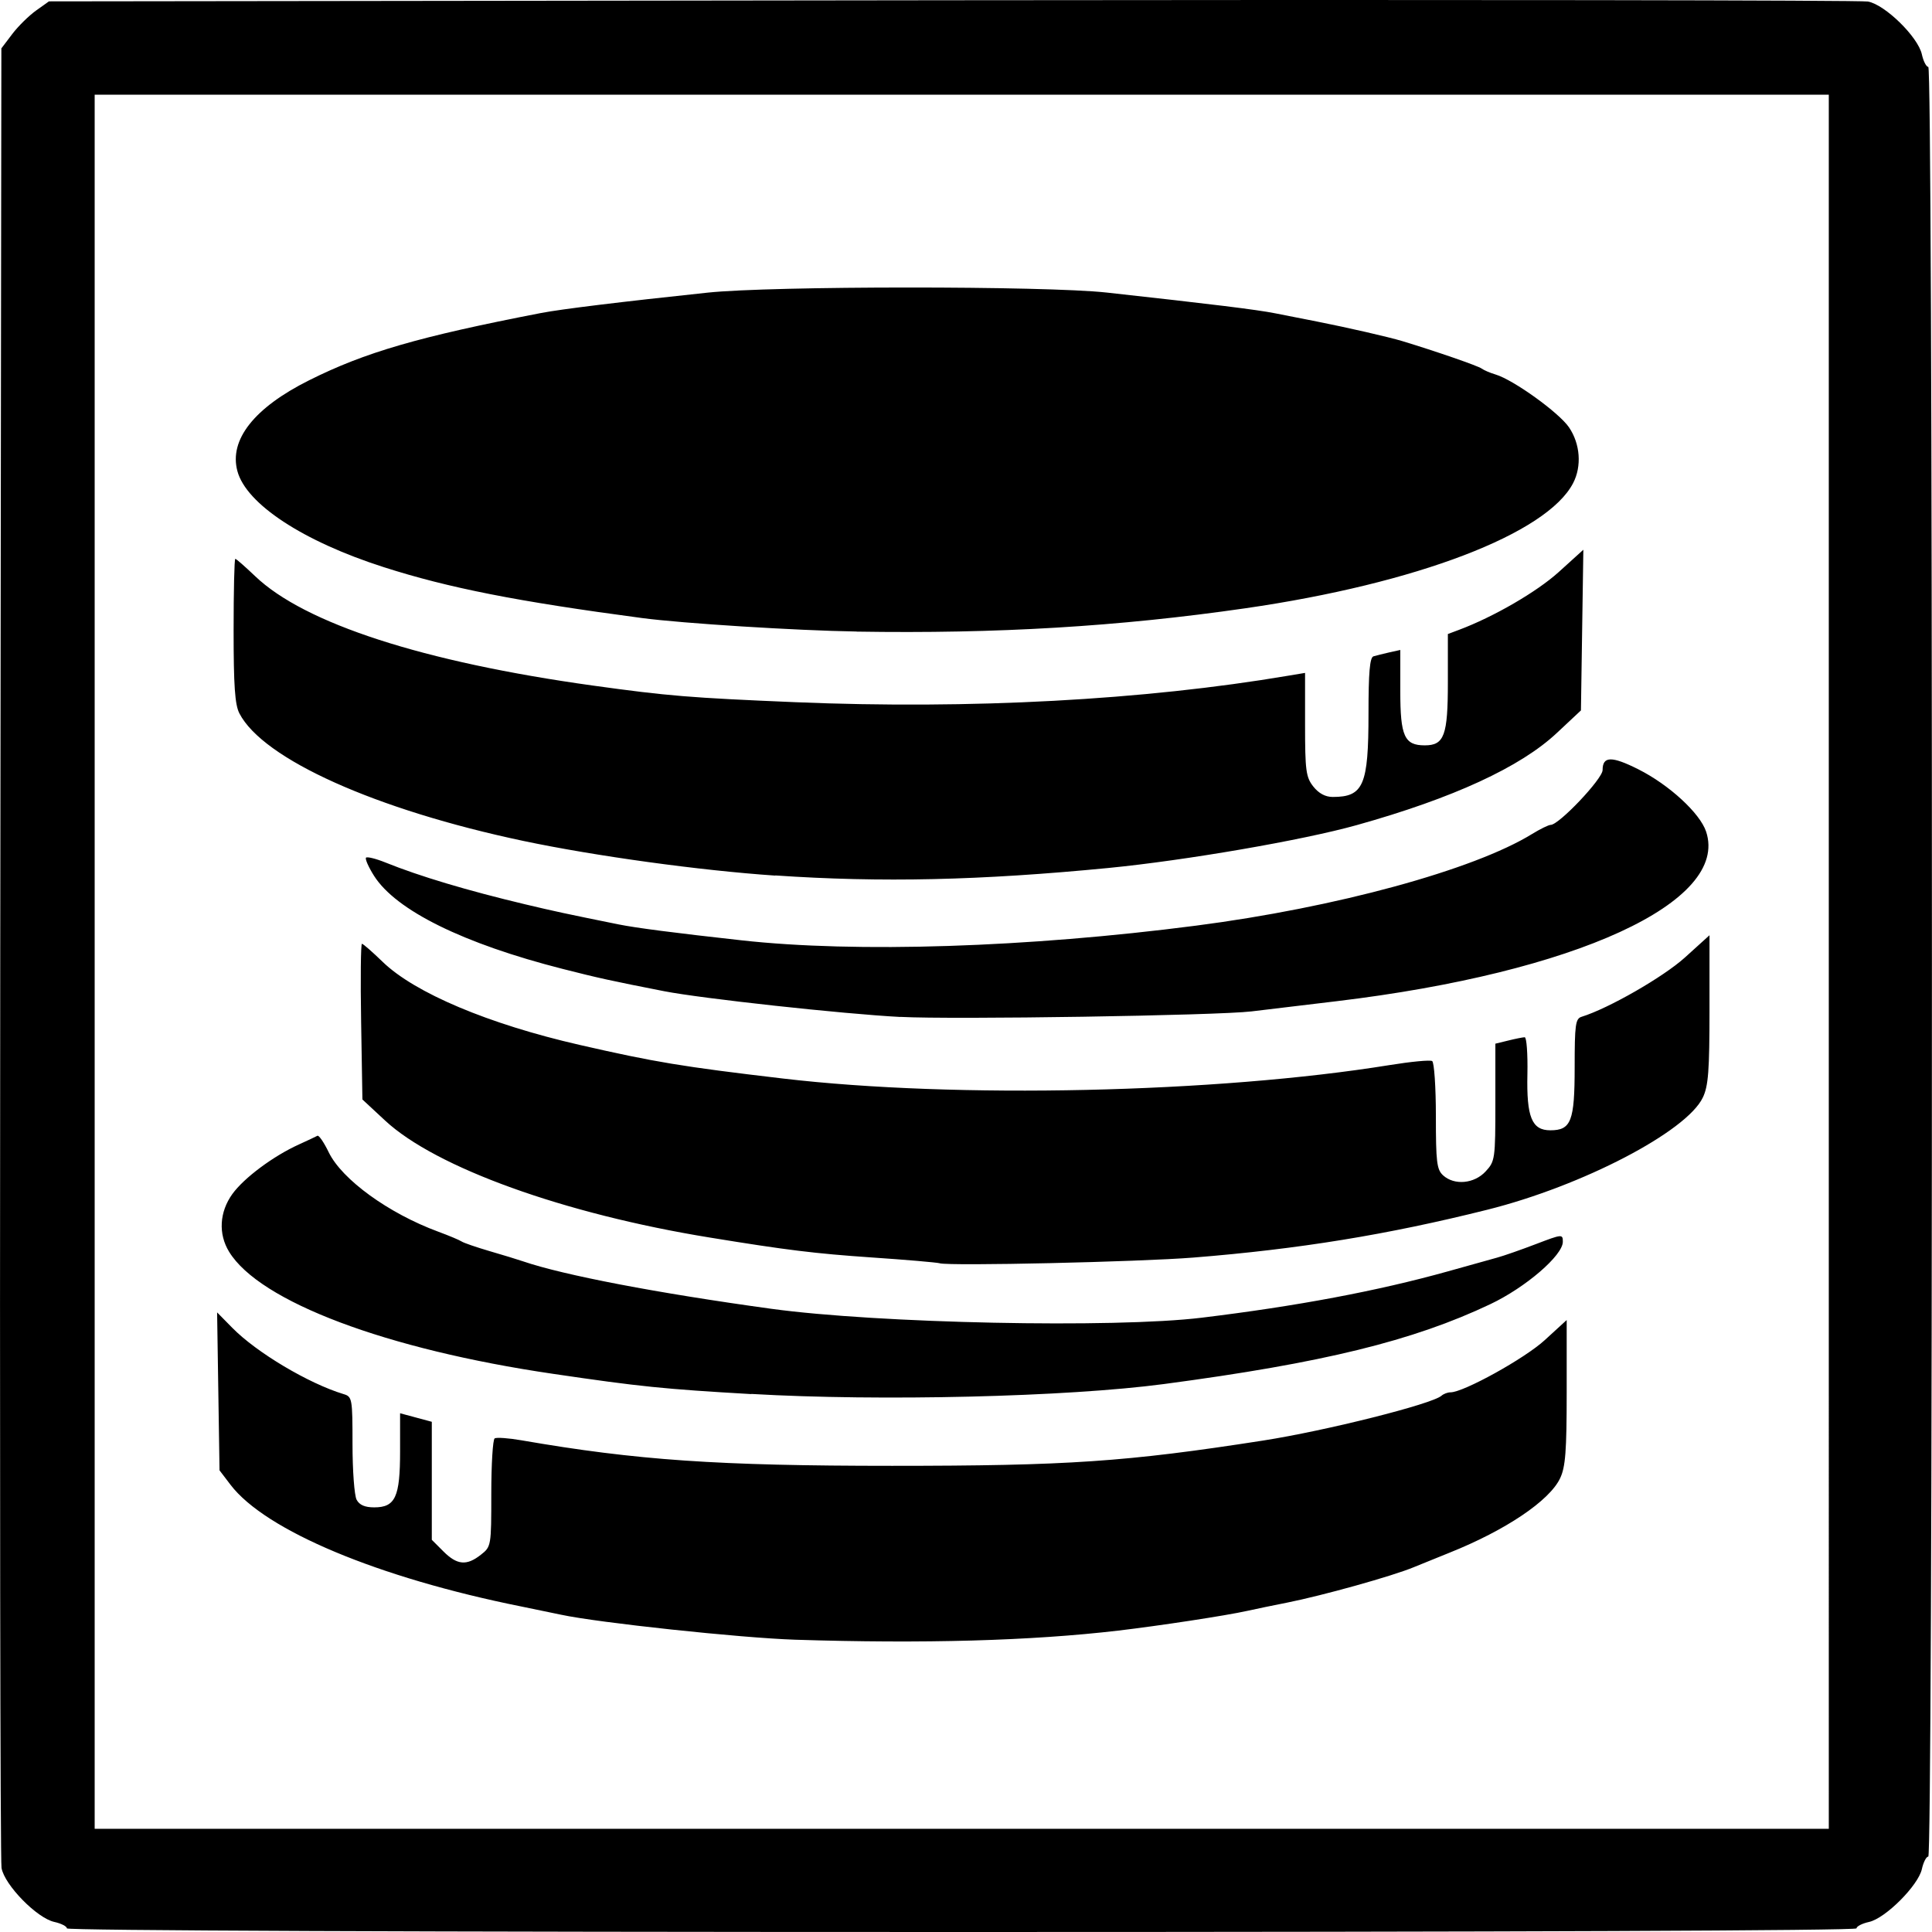 <?xml version="1.0" encoding="UTF-8" standalone="no"?>
<svg
   xmlns:dc="http://purl.org/dc/elements/1.1/"
   xmlns:cc="http://creativecommons.org/ns#"
   xmlns:rdf="http://www.w3.org/1999/02/22-rdf-syntax-ns#"
   xmlns:svg="http://www.w3.org/2000/svg"
   xmlns="http://www.w3.org/2000/svg"
   xmlns:sodipodi="http://sodipodi.sourceforge.net/DTD/sodipodi-0.dtd"
   xmlns:inkscape="http://www.inkscape.org/namespaces/inkscape"
   version="1.1"
   id="svg1428"
   width="24"
   height="24"
   viewBox="0 0 24 24"
   sodipodi:docname="money.svg"
   inkscape:version="1.0.2-2 (e86c870879, 2021-01-15)">
  <defs
     id="defs1432" />
  <sodipodi:namedview
     pagecolor="#ffffff"
     bordercolor="#666666"
     borderopacity="1"
     objecttolerance="10"
     gridtolerance="10"
     guidetolerance="10"
     inkscape:pageopacity="0"
     inkscape:pageshadow="2"
     inkscape:window-width="1920"
     inkscape:window-height="1001"
     id="namedview1430"
     showgrid="false"
     inkscape:zoom="2.0421459"
     inkscape:cx="159.18763"
     inkscape:cy="303.6436"
     inkscape:window-x="-9"
     inkscape:window-y="-9"
     inkscape:window-maximized="1"
     inkscape:current-layer="g1436" />
  <g
     inkscape:groupmode="layer"
     inkscape:label="Image"
     id="g1436"
     transform="translate(-44.03,100.426)">
    <path
       style="fill:#000000;stroke-width:0.049"
       d="m 44.861,-76.471 c 0,-0.025 -0.07,-0.061 -0.156,-0.08 -0.216,-0.047 -0.618,-0.458 -0.656,-0.67 -0.016,-0.091 -0.023,-5.214 -0.016,-11.385 l 0.014,-11.219 0.135,-0.178 c 0.074,-0.098 0.208,-0.229 0.296,-0.292 l 0.16,-0.114 11.215,-0.014 c 6.168,-0.008 11.29,-6.9e-4 11.381,0.016 0.212,0.038 0.623,0.44 0.67,0.656 0.019,0.086 0.055,0.156 0.08,0.156 0.028,0 0.045,4.378 0.045,11.116 0,6.738 -0.018,11.116 -0.045,11.116 -0.025,0 -0.061,0.07 -0.08,0.156 -0.045,0.203 -0.452,0.611 -0.656,0.656 -0.086,0.019 -0.156,0.055 -0.156,0.08 0,0.028 -4.378,0.045 -11.116,0.045 -6.738,0 -11.116,-0.018 -11.116,-0.045 z M 66.748,-88.479 V -99.25 H 55.977 45.206 v 10.771 10.771 h 10.771 10.771 z m -12.842,8.422 c -0.676,-0.022 -2.445,-0.211 -2.909,-0.311 -0.108,-0.023 -0.33,-0.069 -0.493,-0.102 -1.777,-0.357 -3.176,-0.943 -3.61,-1.511 l -0.137,-0.18 -0.015,-0.981 -0.015,-0.981 0.188,0.191 c 0.302,0.308 0.95,0.693 1.383,0.824 0.107,0.032 0.111,0.054 0.111,0.625 0,0.325 0.023,0.634 0.051,0.687 0.035,0.066 0.103,0.095 0.219,0.095 0.262,0 0.321,-0.129 0.321,-0.694 v -0.475 l 0.197,0.053 0.197,0.053 v 0.733 0.733 l 0.144,0.144 c 0.17,0.17 0.289,0.181 0.465,0.042 0.129,-0.101 0.13,-0.108 0.13,-0.761 0,-0.362 0.019,-0.671 0.042,-0.685 0.023,-0.014 0.173,-0.004 0.333,0.024 1.432,0.248 2.436,0.317 4.604,0.317 2.18,0 2.907,-0.049 4.609,-0.314 0.777,-0.121 2.099,-0.453 2.216,-0.557 0.026,-0.023 0.076,-0.042 0.112,-0.042 0.162,0 0.923,-0.421 1.171,-0.649 l 0.272,-0.249 v 0.897 c 0,0.732 -0.015,0.929 -0.082,1.069 -0.132,0.279 -0.676,0.645 -1.373,0.924 -0.19,0.076 -0.389,0.157 -0.444,0.18 -0.263,0.11 -1.134,0.353 -1.577,0.441 -0.163,0.032 -0.385,0.078 -0.493,0.102 -0.265,0.059 -1.086,0.184 -1.602,0.245 -1.084,0.127 -2.417,0.164 -4.018,0.113 z m -0.542,-3.051 c -1.09,-0.063 -1.379,-0.092 -2.465,-0.252 -2.073,-0.304 -3.645,-0.897 -4.023,-1.516 -0.136,-0.222 -0.12,-0.494 0.04,-0.717 0.144,-0.2 0.509,-0.472 0.827,-0.616 0.108,-0.049 0.212,-0.098 0.23,-0.108 0.018,-0.01 0.081,0.082 0.14,0.204 0.164,0.339 0.743,0.759 1.36,0.987 0.133,0.049 0.264,0.104 0.291,0.122 0.027,0.018 0.182,0.071 0.345,0.119 0.163,0.047 0.351,0.105 0.419,0.128 0.503,0.172 1.669,0.395 3.081,0.589 1.324,0.182 4.261,0.243 5.349,0.111 1.186,-0.144 2.185,-0.332 3.056,-0.575 0.258,-0.072 0.535,-0.149 0.616,-0.172 0.081,-0.022 0.298,-0.098 0.481,-0.168 0.325,-0.124 0.333,-0.125 0.333,-0.028 0,0.169 -0.462,0.567 -0.901,0.775 -0.961,0.456 -2.08,0.73 -4.053,0.992 -1.204,0.16 -3.527,0.216 -5.127,0.123 z m 2.342,-1.625 c -0.041,-0.011 -0.425,-0.044 -0.855,-0.073 -0.696,-0.048 -1.044,-0.09 -2.005,-0.247 -1.809,-0.294 -3.404,-0.869 -4.032,-1.453 l -0.282,-0.262 -0.016,-0.967 c -0.009,-0.532 -0.004,-0.967 0.01,-0.967 0.015,0 0.13,0.101 0.257,0.224 0.398,0.386 1.314,0.773 2.446,1.032 0.94,0.215 1.271,0.27 2.528,0.418 2.145,0.252 5.387,0.18 7.534,-0.167 0.266,-0.043 0.505,-0.066 0.53,-0.05 0.025,0.016 0.046,0.323 0.046,0.683 0,0.572 0.011,0.665 0.09,0.737 0.14,0.127 0.387,0.104 0.528,-0.049 0.117,-0.126 0.121,-0.154 0.121,-0.859 v -0.728 l 0.16,-0.039 c 0.088,-0.022 0.18,-0.04 0.204,-0.041 0.024,-8.37e-4 0.039,0.205 0.034,0.458 -0.012,0.536 0.055,0.698 0.285,0.698 0.258,0 0.302,-0.113 0.302,-0.782 0,-0.53 0.01,-0.605 0.086,-0.628 0.336,-0.104 1.016,-0.495 1.282,-0.735 l 0.307,-0.278 v 0.921 c 0,0.76 -0.014,0.952 -0.083,1.095 -0.201,0.423 -1.498,1.099 -2.678,1.394 -1.238,0.31 -2.339,0.489 -3.65,0.594 -0.677,0.054 -3.019,0.107 -3.153,0.071 z m -0.493,-3.06 c -0.711,-0.037 -2.468,-0.229 -2.933,-0.32 -0.649,-0.127 -0.822,-0.165 -1.257,-0.276 -1.238,-0.315 -2.075,-0.728 -2.347,-1.158 -0.069,-0.109 -0.113,-0.21 -0.099,-0.225 0.014,-0.014 0.121,0.012 0.238,0.059 0.425,0.172 1.022,0.35 1.74,0.521 0.362,0.086 0.5,0.116 1.158,0.249 0.218,0.044 0.696,0.106 1.528,0.198 1.424,0.158 3.551,0.089 5.644,-0.182 1.74,-0.225 3.453,-0.693 4.177,-1.139 0.101,-0.062 0.205,-0.113 0.231,-0.113 0.103,0 0.645,-0.572 0.645,-0.681 0,-0.174 0.113,-0.176 0.445,-0.009 0.383,0.193 0.765,0.545 0.841,0.774 0.289,0.874 -1.619,1.75 -4.588,2.106 -0.339,0.041 -0.816,0.098 -1.06,0.127 -0.427,0.051 -3.704,0.103 -4.363,0.068 z m -1.553,-1.756 c -0.94,-0.064 -2.239,-0.243 -3.13,-0.431 -1.832,-0.387 -3.233,-1.016 -3.526,-1.584 -0.056,-0.108 -0.072,-0.344 -0.072,-1.03 0,-0.489 0.009,-0.89 0.021,-0.89 0.012,0 0.122,0.097 0.246,0.215 0.614,0.588 2.088,1.066 4.194,1.359 0.937,0.13 1.206,0.152 2.52,0.207 2.174,0.09 4.328,-0.026 6.119,-0.329 l 0.21,-0.035 v 0.641 c 0,0.573 0.011,0.654 0.102,0.77 0.068,0.086 0.15,0.13 0.242,0.13 0.382,0 0.444,-0.145 0.444,-1.034 0,-0.512 0.016,-0.699 0.062,-0.713 0.034,-0.01 0.123,-0.032 0.197,-0.049 l 0.136,-0.03 v 0.511 c 0,0.561 0.051,0.674 0.304,0.674 0.242,0 0.287,-0.122 0.287,-0.782 v -0.601 l 0.136,-0.051 c 0.431,-0.161 0.969,-0.473 1.24,-0.718 l 0.307,-0.278 -0.015,0.998 -0.015,0.998 -0.297,0.278 c -0.453,0.426 -1.291,0.812 -2.489,1.147 -0.672,0.188 -2.122,0.438 -3.081,0.532 -1.593,0.155 -2.823,0.183 -4.141,0.093 z m 1.011,-3.032 c -0.754,-0.012 -2.161,-0.101 -2.662,-0.167 -1.552,-0.206 -2.405,-0.374 -3.213,-0.633 -1.002,-0.321 -1.707,-0.784 -1.817,-1.193 -0.105,-0.389 0.209,-0.787 0.889,-1.127 0.697,-0.349 1.361,-0.542 2.884,-0.837 0.249,-0.048 0.984,-0.138 2.07,-0.253 0.795,-0.084 4.19,-0.085 4.954,-0.001 1.307,0.144 1.863,0.212 2.095,0.258 0.136,0.027 0.368,0.073 0.518,0.102 0.394,0.078 0.89,0.192 1.06,0.243 0.419,0.127 0.942,0.308 0.986,0.341 0.027,0.02 0.105,0.054 0.173,0.074 0.222,0.066 0.789,0.474 0.913,0.657 0.139,0.205 0.16,0.482 0.051,0.692 -0.325,0.629 -1.946,1.248 -4.07,1.555 -1.578,0.228 -3.088,0.318 -4.831,0.29 z"
       id="path2001" />
  </g>
</svg>
